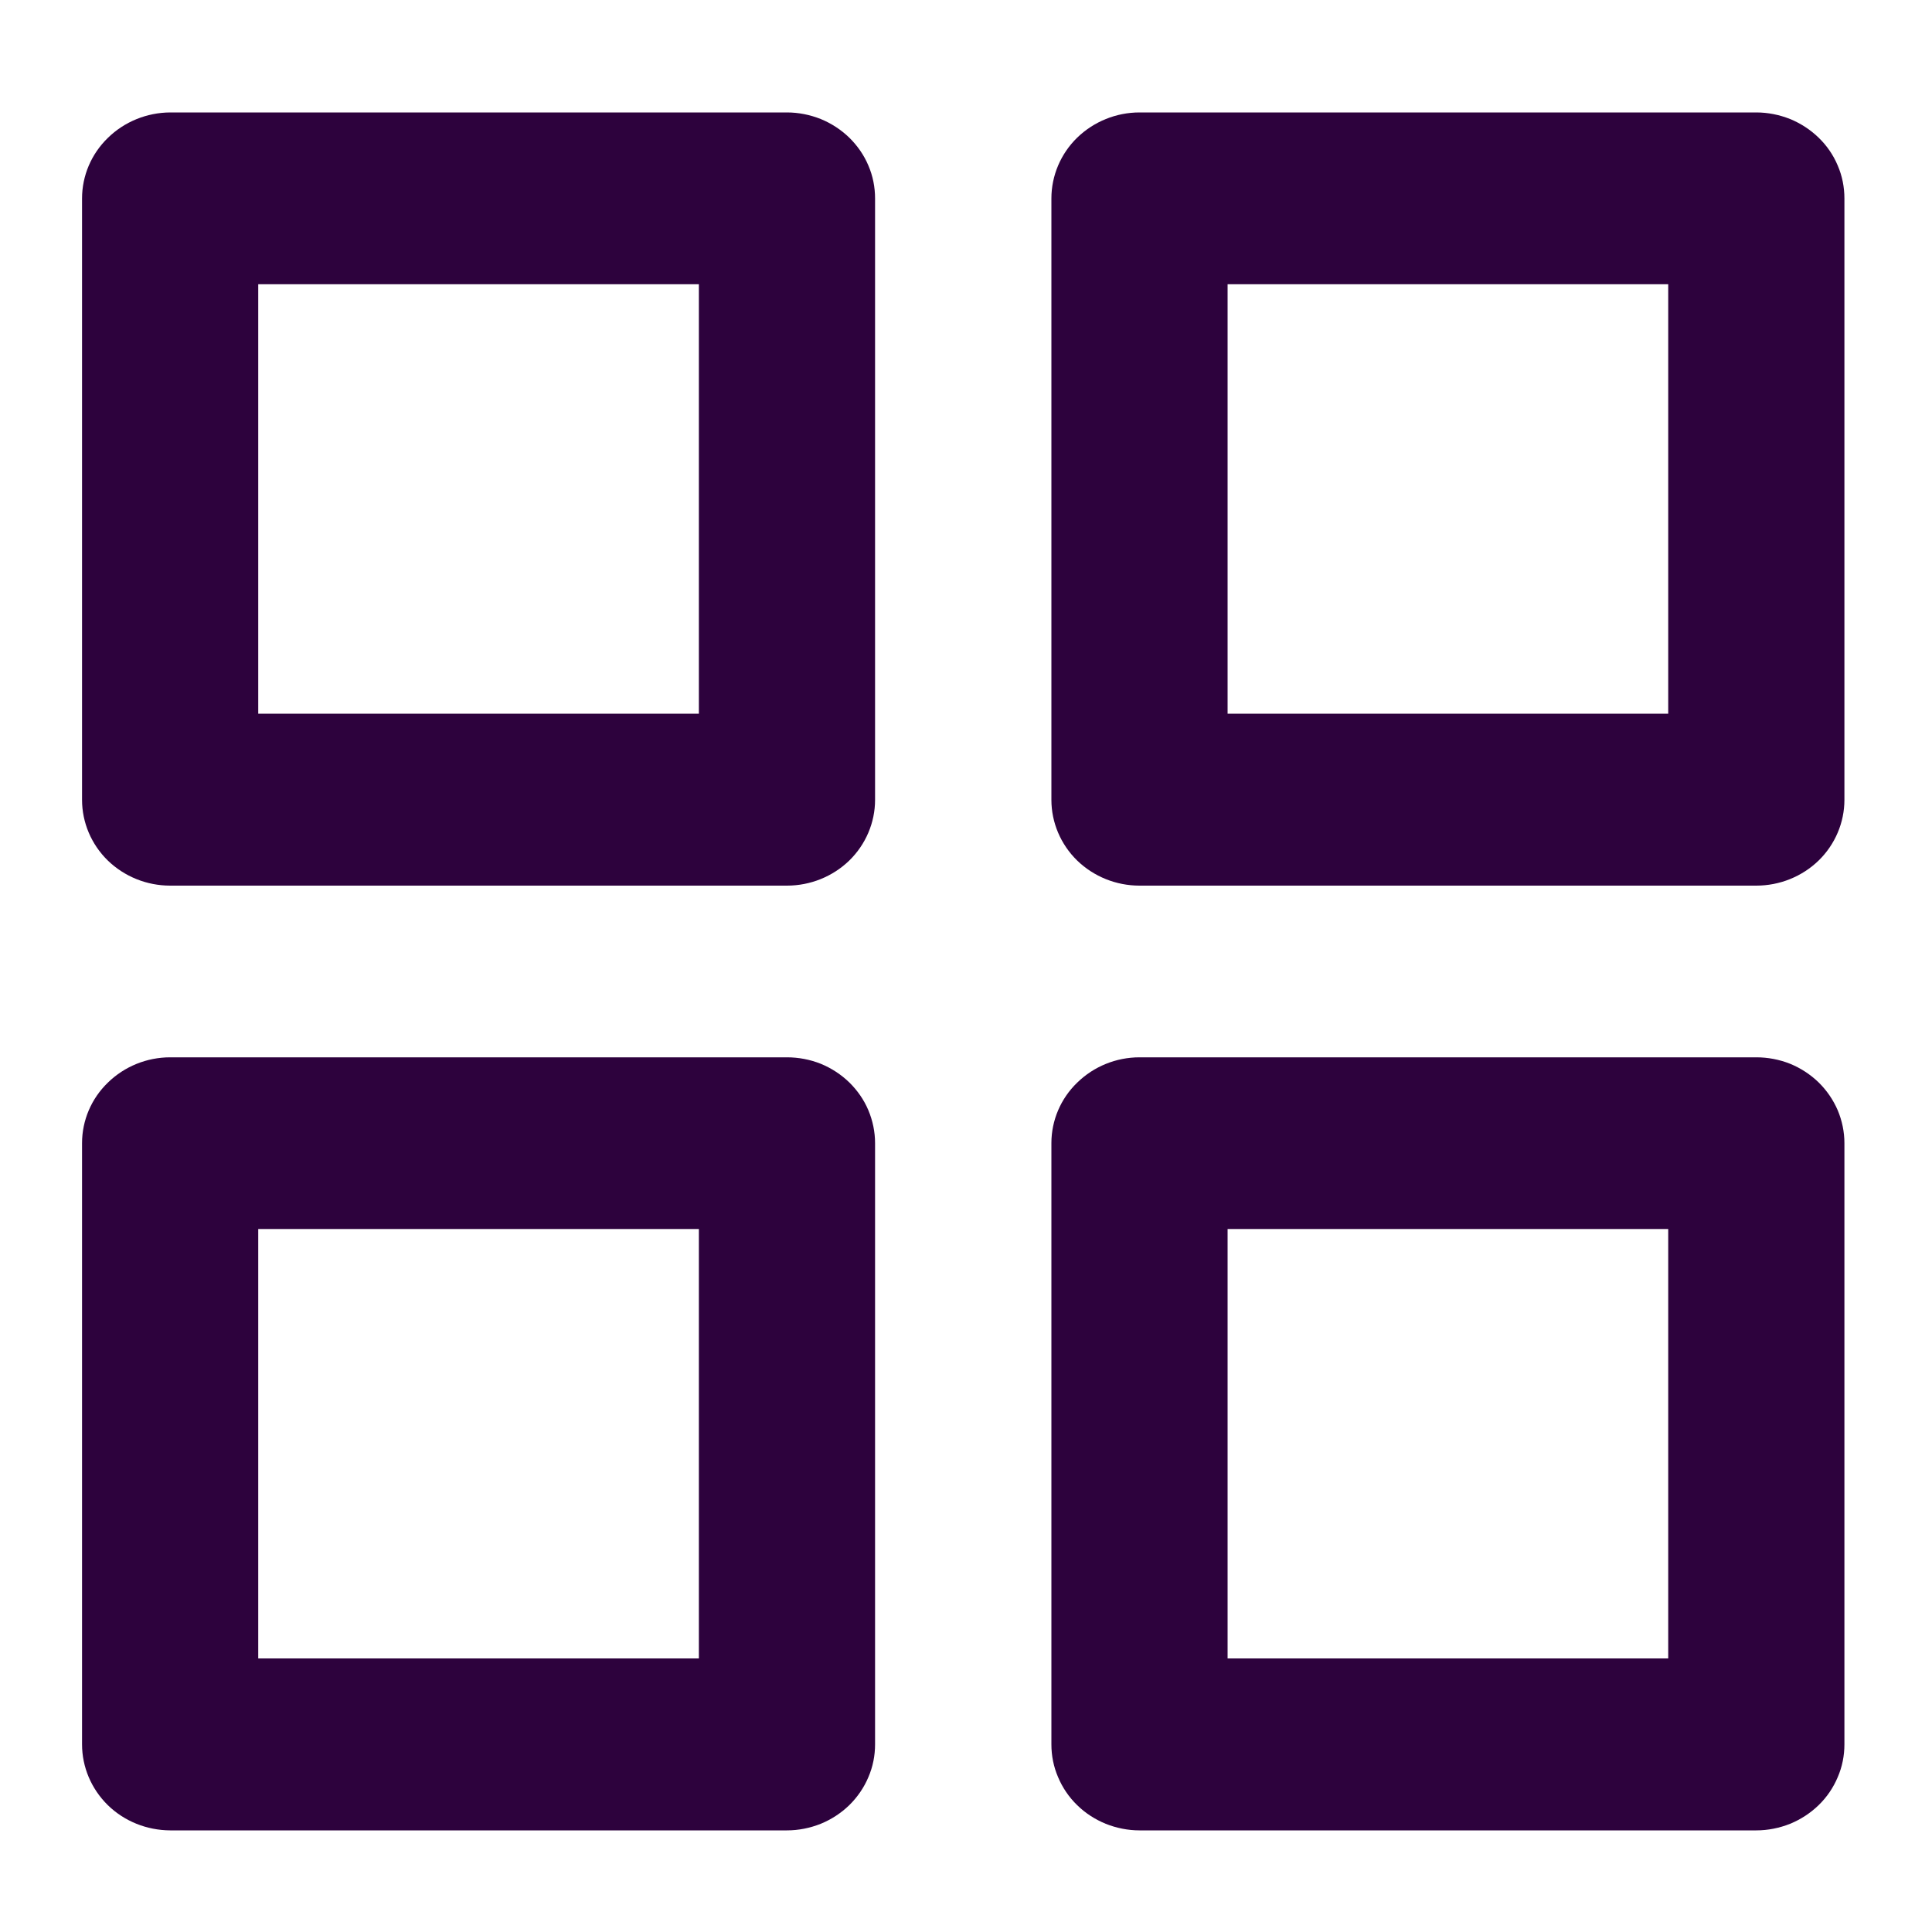 <svg width="15" height="15" viewBox="0 0 15 15" fill="none" xmlns="http://www.w3.org/2000/svg">
<path d="M2.005 2.207V5.541H5.426V2.207H2.005ZM1.321 0.873H6.11C6.2 0.873 6.289 0.891 6.372 0.924C6.455 0.958 6.53 1.007 6.594 1.069C6.657 1.131 6.708 1.204 6.742 1.285C6.777 1.366 6.794 1.453 6.794 1.541V6.21C6.794 6.386 6.722 6.556 6.594 6.681C6.465 6.806 6.291 6.876 6.11 6.876H1.321C1.14 6.876 0.966 6.806 0.837 6.681C0.709 6.556 0.637 6.386 0.637 6.21V1.541C0.637 1.364 0.709 1.195 0.838 1.07C0.966 0.945 1.14 0.874 1.321 0.873Z" fill="#2D023D"/>
<path d="M9.531 2.207V5.541H12.952V2.207H9.531ZM8.847 0.873H13.636C13.726 0.873 13.815 0.891 13.898 0.924C13.981 0.958 14.056 1.007 14.12 1.069C14.184 1.131 14.234 1.204 14.268 1.285C14.303 1.366 14.32 1.453 14.32 1.541V6.21C14.32 6.386 14.248 6.556 14.12 6.681C13.991 6.806 13.817 6.876 13.636 6.876H8.847C8.666 6.876 8.492 6.806 8.363 6.681C8.235 6.556 8.163 6.386 8.163 6.21V1.541C8.163 1.364 8.235 1.194 8.363 1.069C8.492 0.944 8.666 0.873 8.847 0.873Z" fill="#2D023D"/>
<path d="M9.531 9.542V12.876H12.952V9.542H9.531ZM8.847 8.209H13.636C13.726 8.209 13.815 8.226 13.898 8.259C13.981 8.293 14.056 8.342 14.12 8.404C14.183 8.466 14.233 8.539 14.268 8.62C14.302 8.701 14.32 8.788 14.32 8.875V13.543C14.32 13.631 14.303 13.717 14.268 13.798C14.234 13.879 14.184 13.953 14.12 14.015C14.056 14.077 13.981 14.126 13.898 14.16C13.815 14.193 13.726 14.211 13.636 14.211H8.847C8.757 14.211 8.668 14.193 8.585 14.16C8.502 14.126 8.426 14.077 8.363 14.015C8.299 13.953 8.249 13.879 8.215 13.798C8.18 13.717 8.163 13.631 8.163 13.543V8.875C8.163 8.699 8.235 8.529 8.364 8.405C8.492 8.28 8.666 8.209 8.847 8.209Z" fill="#2D023D"/>
<path d="M2.005 9.542V12.876H5.426V9.542H2.005ZM1.321 8.209H6.11C6.2 8.209 6.289 8.226 6.372 8.259C6.455 8.293 6.53 8.342 6.594 8.404C6.657 8.466 6.708 8.539 6.742 8.62C6.776 8.701 6.794 8.788 6.794 8.875V13.543C6.794 13.631 6.777 13.717 6.742 13.798C6.708 13.879 6.657 13.953 6.594 14.015C6.53 14.077 6.455 14.126 6.372 14.16C6.289 14.193 6.2 14.211 6.11 14.211H1.321C1.139 14.21 0.965 14.14 0.837 14.015C0.709 13.889 0.637 13.72 0.637 13.543V8.875C0.637 8.699 0.709 8.529 0.838 8.405C0.966 8.28 1.14 8.209 1.321 8.209Z" fill="#2D023D"/>
</svg>
